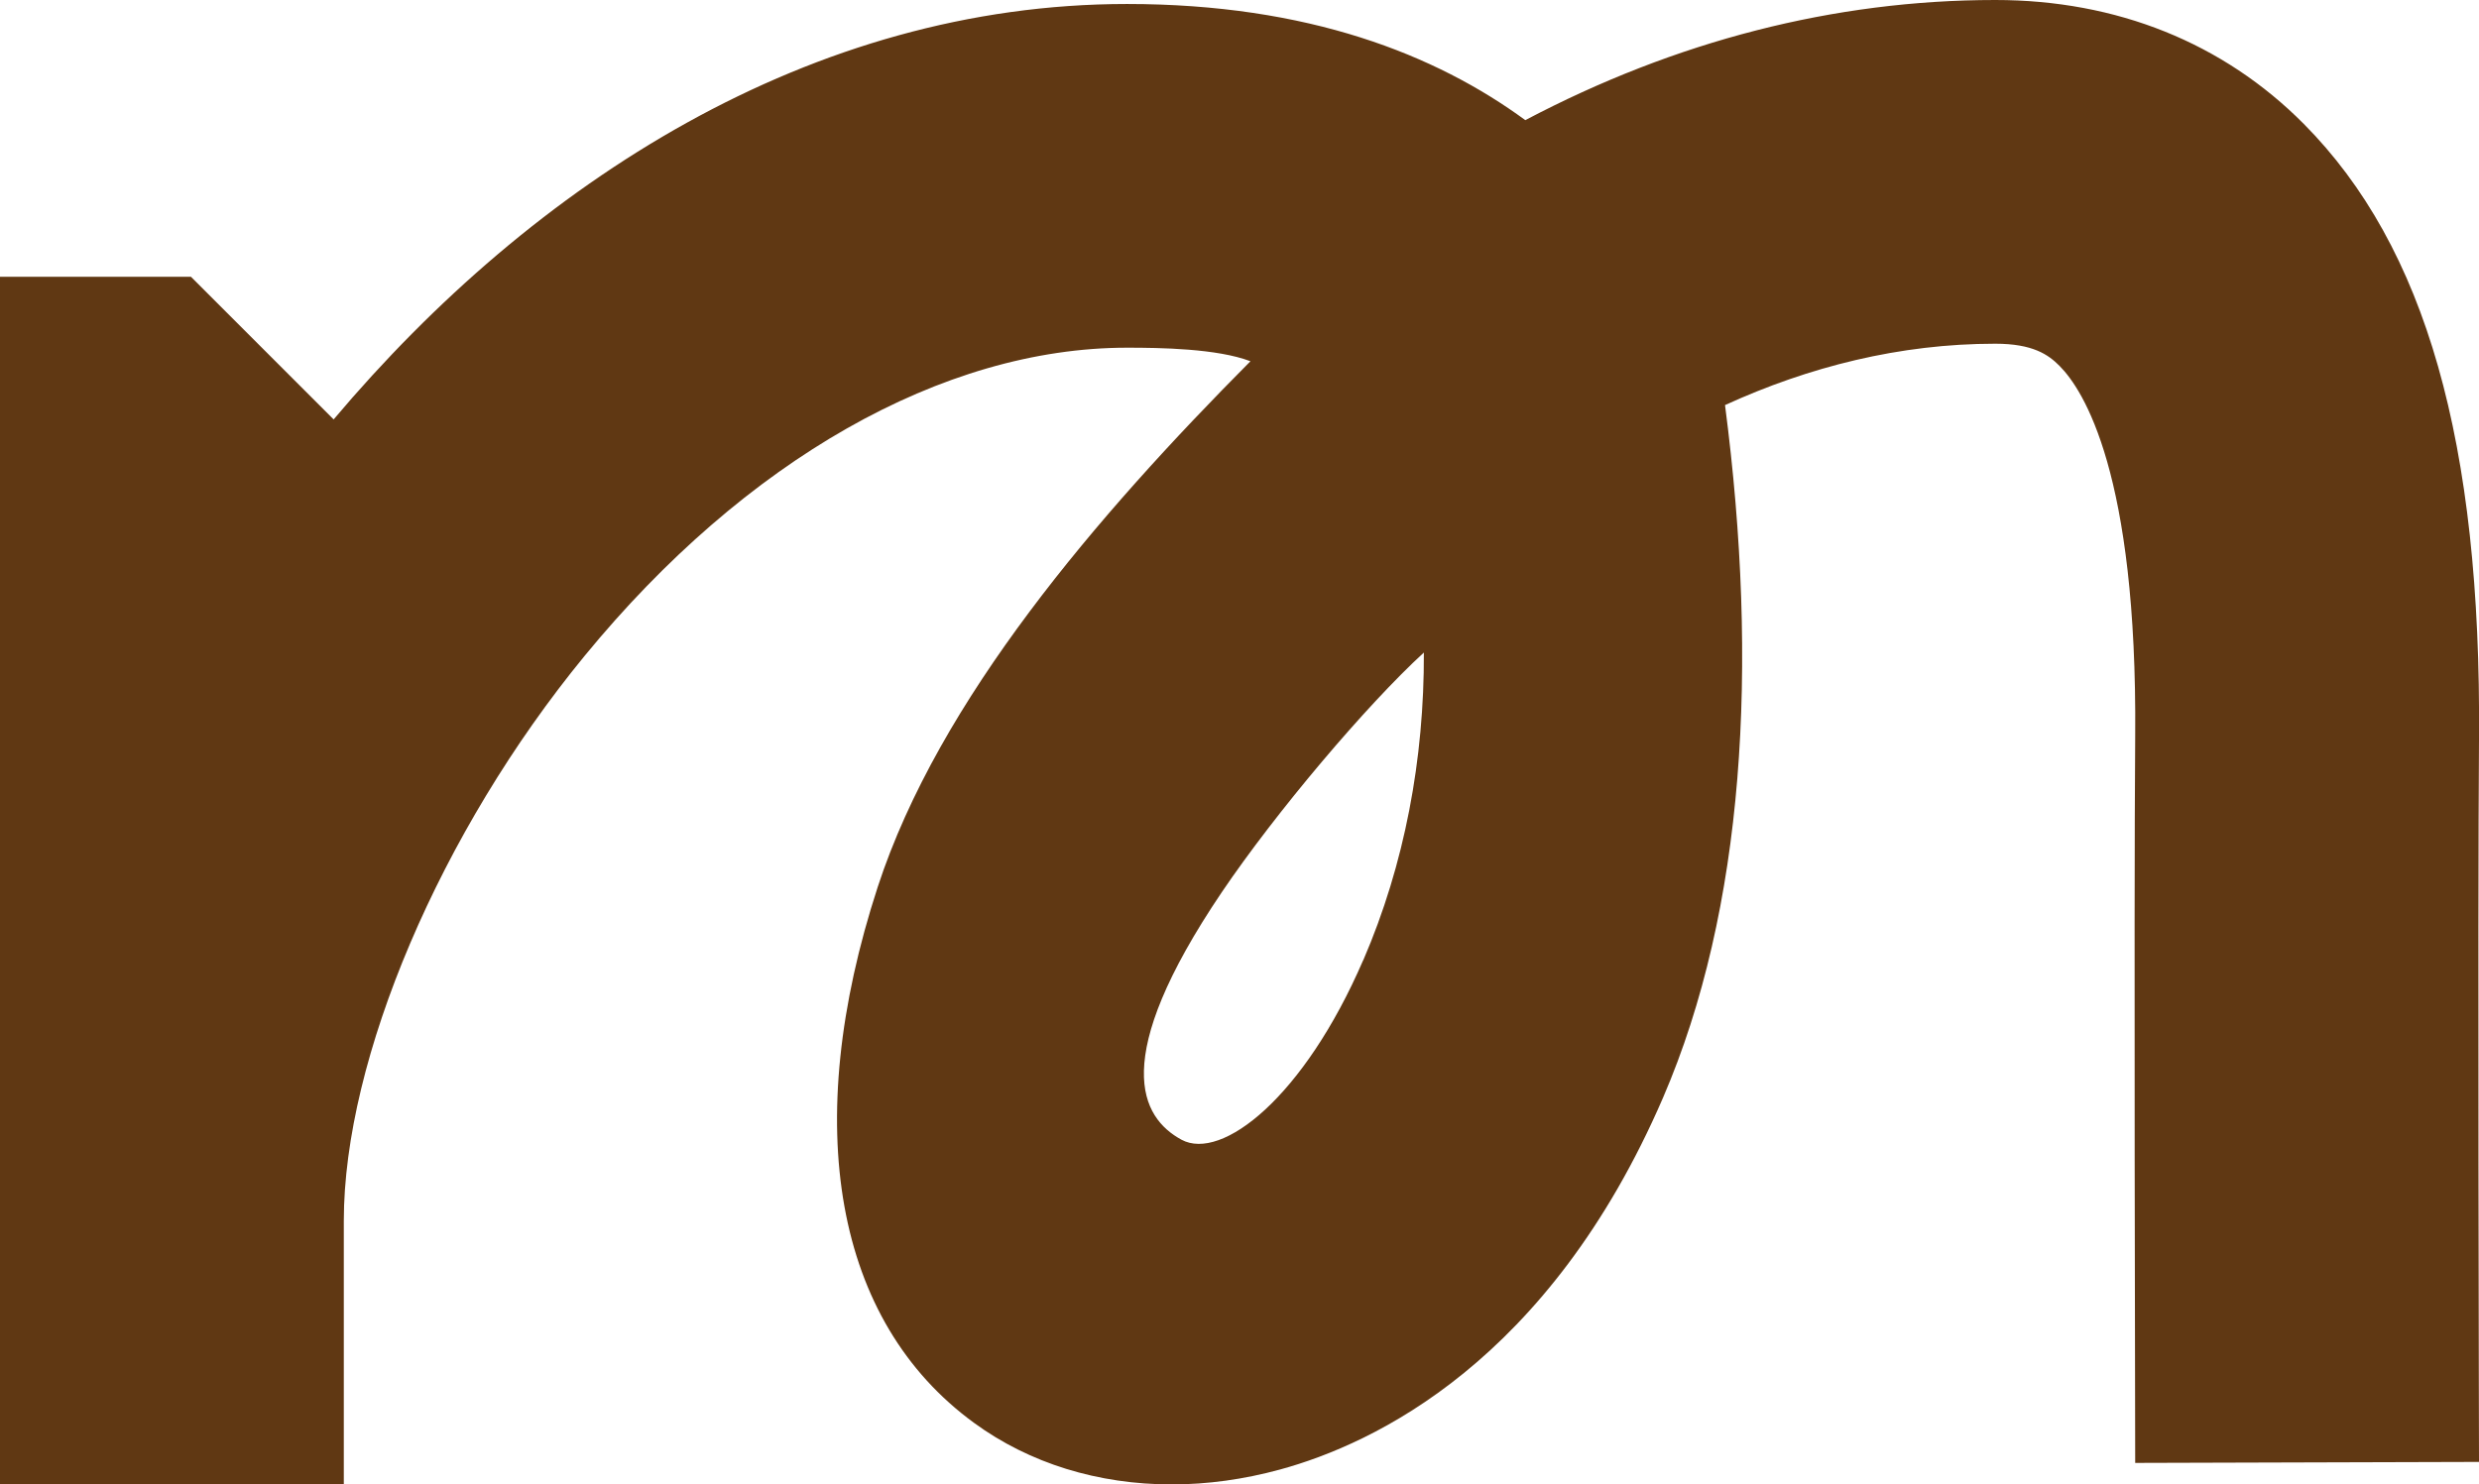 <?xml version="1.0" encoding="UTF-8"?>
<svg id="Camada_2" data-name="Camada 2" xmlns="http://www.w3.org/2000/svg" viewBox="0 0 124.38 74.5">
  <defs>
    <style>
      .cls-1 {
        fill: #603813;
      }
    </style>
  </defs>
  <g id="Camada_1-2" data-name="Camada 1">
    <path class="cls-1" d="M124.38,37.09c.12-14.89-2.67-24.7-8.79-30.87-4.04-4.07-9.39-6.22-15.48-6.22-8.08,0-16.05,2.06-23.58,6.03C72.04,2.74,65.64.2,56.55.2,40.71.2,26.8,9.12,16.74,21.05l-7.16-7.16H0v60.61h17.25v-13.23c0-8.14,4.85-19.54,12.08-28.35,8.06-9.83,17.98-15.47,27.22-15.47,1.65,0,4.51.04,6.19.68-7.7,7.75-15.63,16.98-18.7,26.38-3.91,11.99-2.16,21.8,4.83,26.9,2.79,2.04,6.24,3.09,9.92,3.09,1.78,0,3.61-.25,5.44-.75,4.72-1.29,13.49-5.42,19.21-18.66,4.08-9.46,4.82-21.63,3.11-34.76,4.2-1.92,8.76-3.08,13.56-3.08,1.87,0,2.66.54,3.23,1.12,1.18,1.19,3.9,5.37,3.79,18.59-.07,9.03,0,35.34,0,36.46l17.25-.05c0-.27-.07-27.33,0-36.27ZM68.4,48.18c-2.98,6.9-7.1,10.11-9.12,9.02-2.04-1.11-3.66-4.01,2.02-12.42,2.71-4.01,7.27-9.4,10.14-12.03.02,5.33-.96,10.62-3.04,15.44Z"/>
  </g>
</svg>